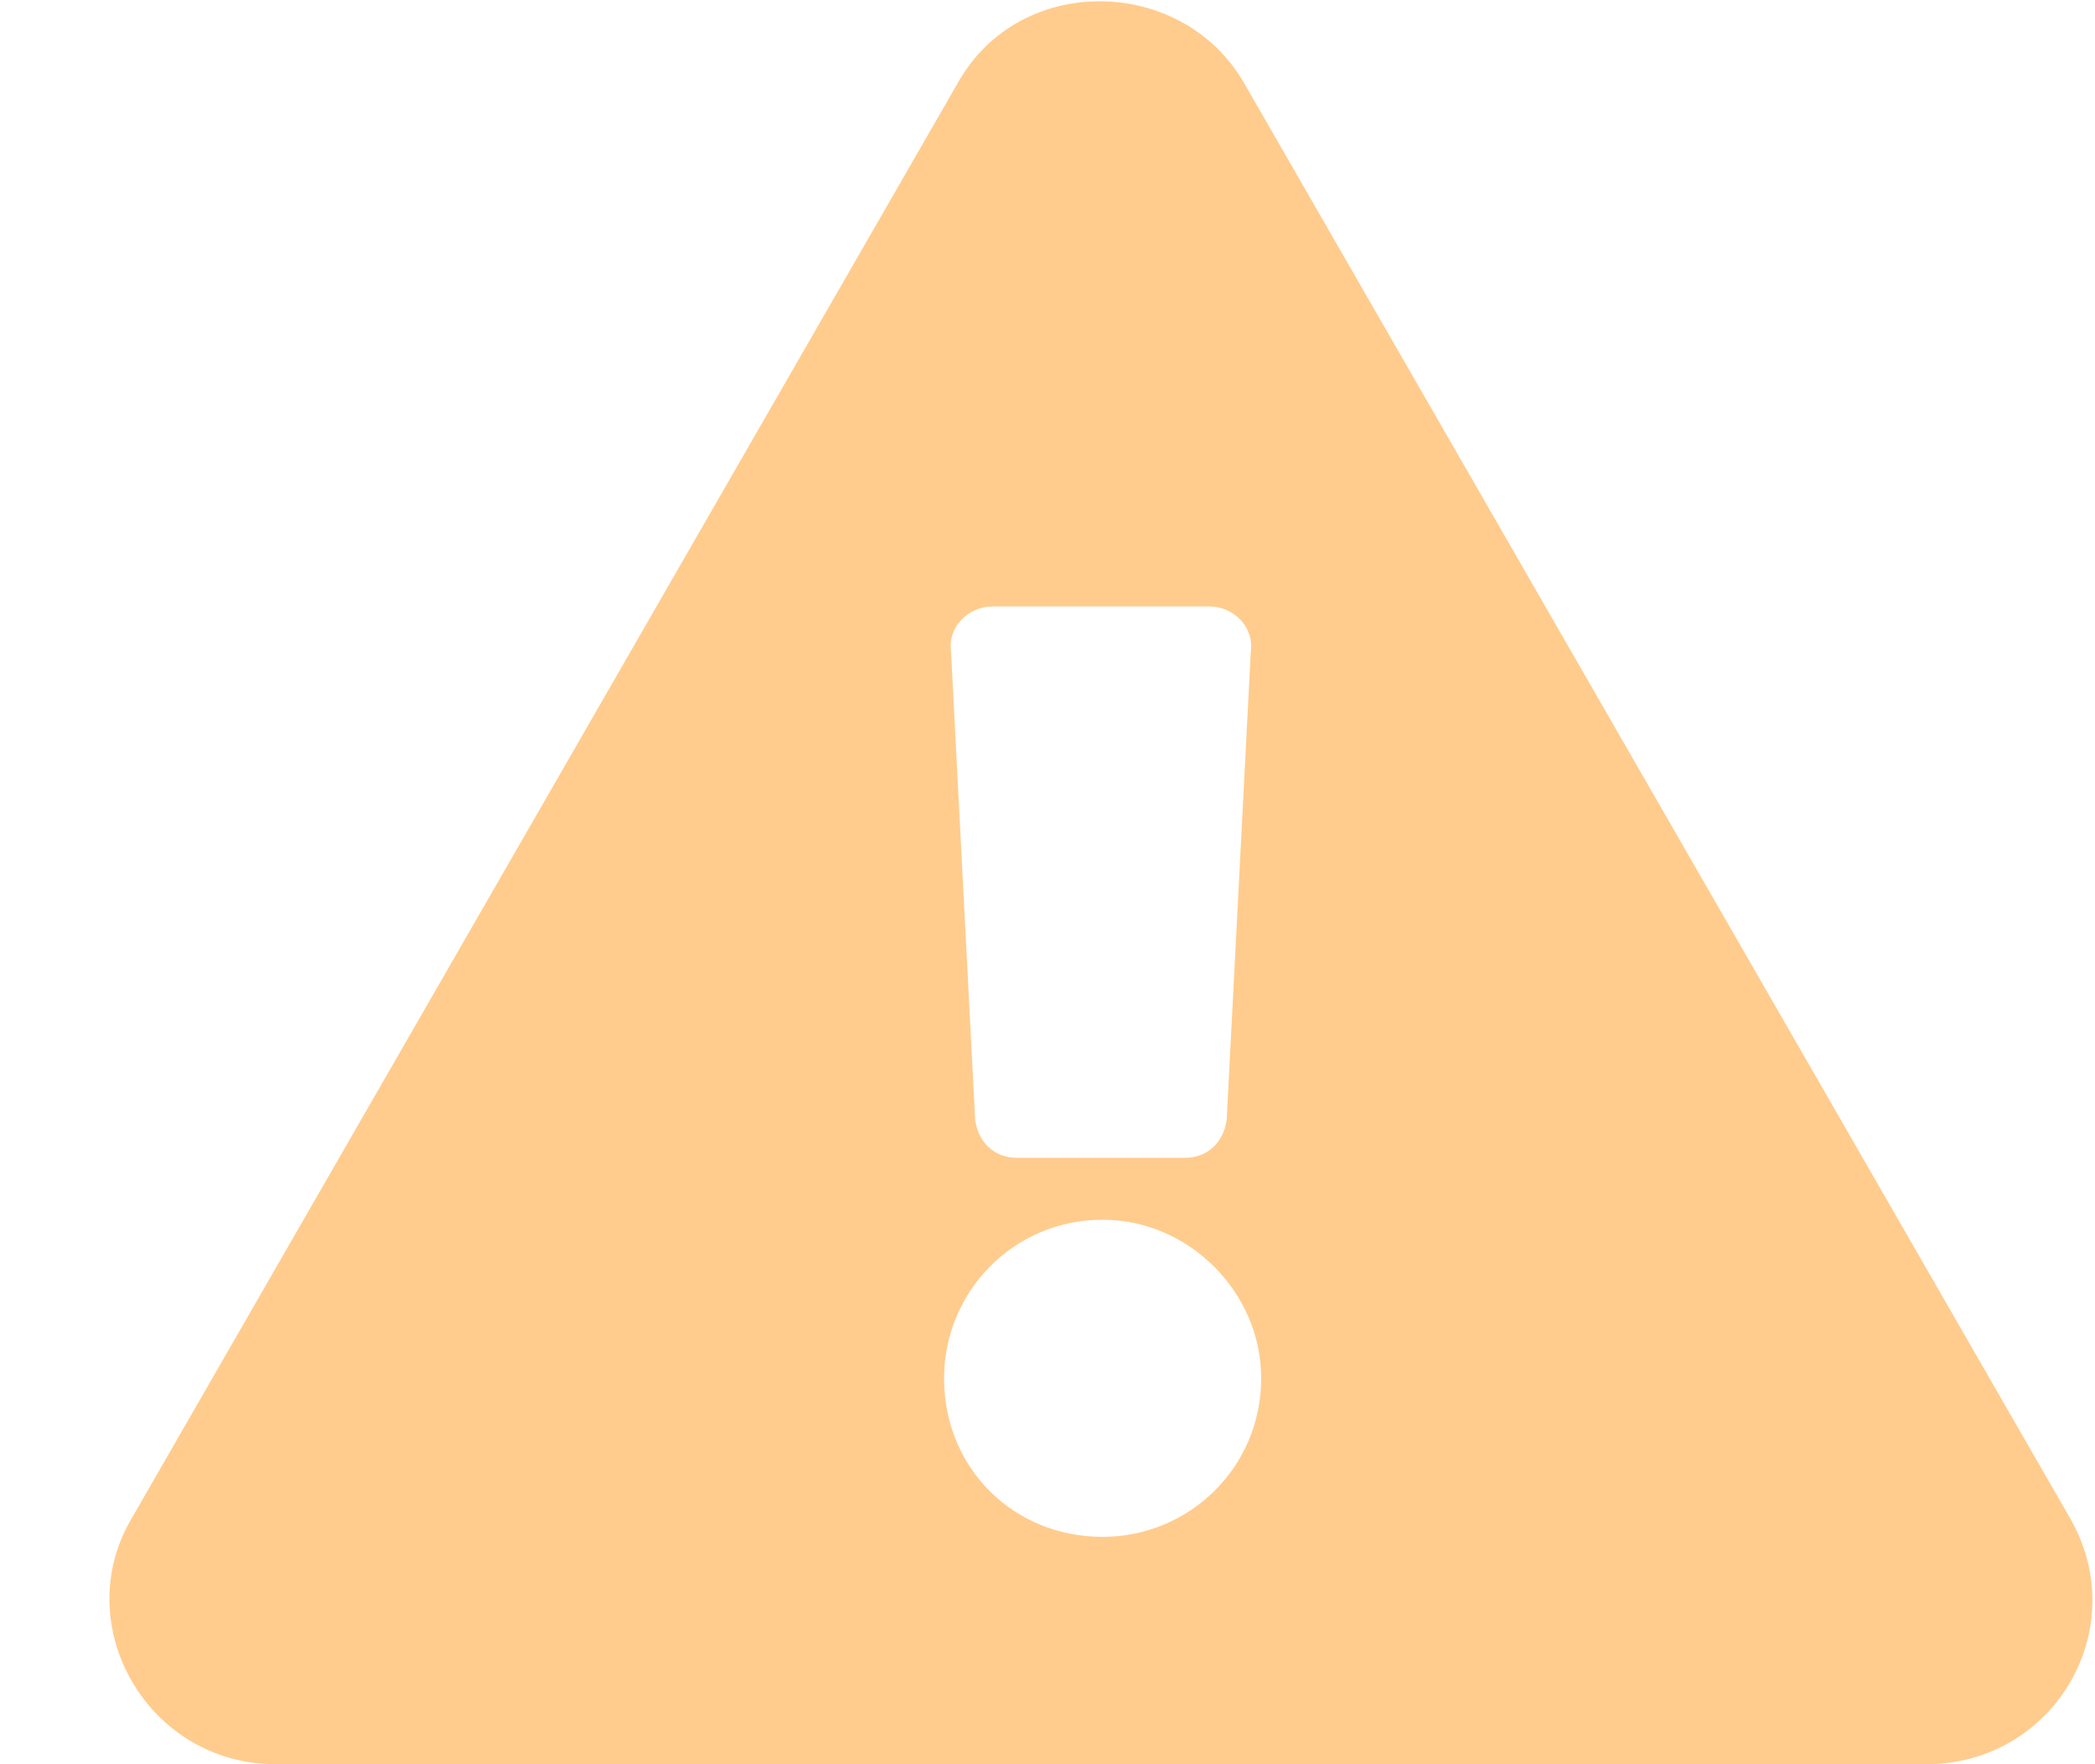 <svg width="19" height="16" viewBox="0 0 19 16" fill="none" xmlns="http://www.w3.org/2000/svg">
<path d="M18.781 13.781L11.281 0.75C10.719 -0.219 9.25 -0.25 8.688 0.75L1.188 13.781C0.625 14.75 1.344 16 2.5 16H17.469C18.625 16 19.344 14.781 18.781 13.781ZM10 11.062C10.781 11.062 11.438 11.719 11.438 12.5C11.438 13.312 10.781 13.938 10 13.938C9.188 13.938 8.562 13.312 8.562 12.5C8.562 11.719 9.188 11.062 10 11.062ZM8.625 5.906C8.594 5.688 8.781 5.5 9 5.5H10.969C11.188 5.5 11.375 5.688 11.344 5.906L11.125 10.156C11.094 10.375 10.938 10.5 10.75 10.5H9.219C9.031 10.5 8.875 10.375 8.844 10.156L8.625 5.906Z" fill="#FFCC8D"/>
</svg>
